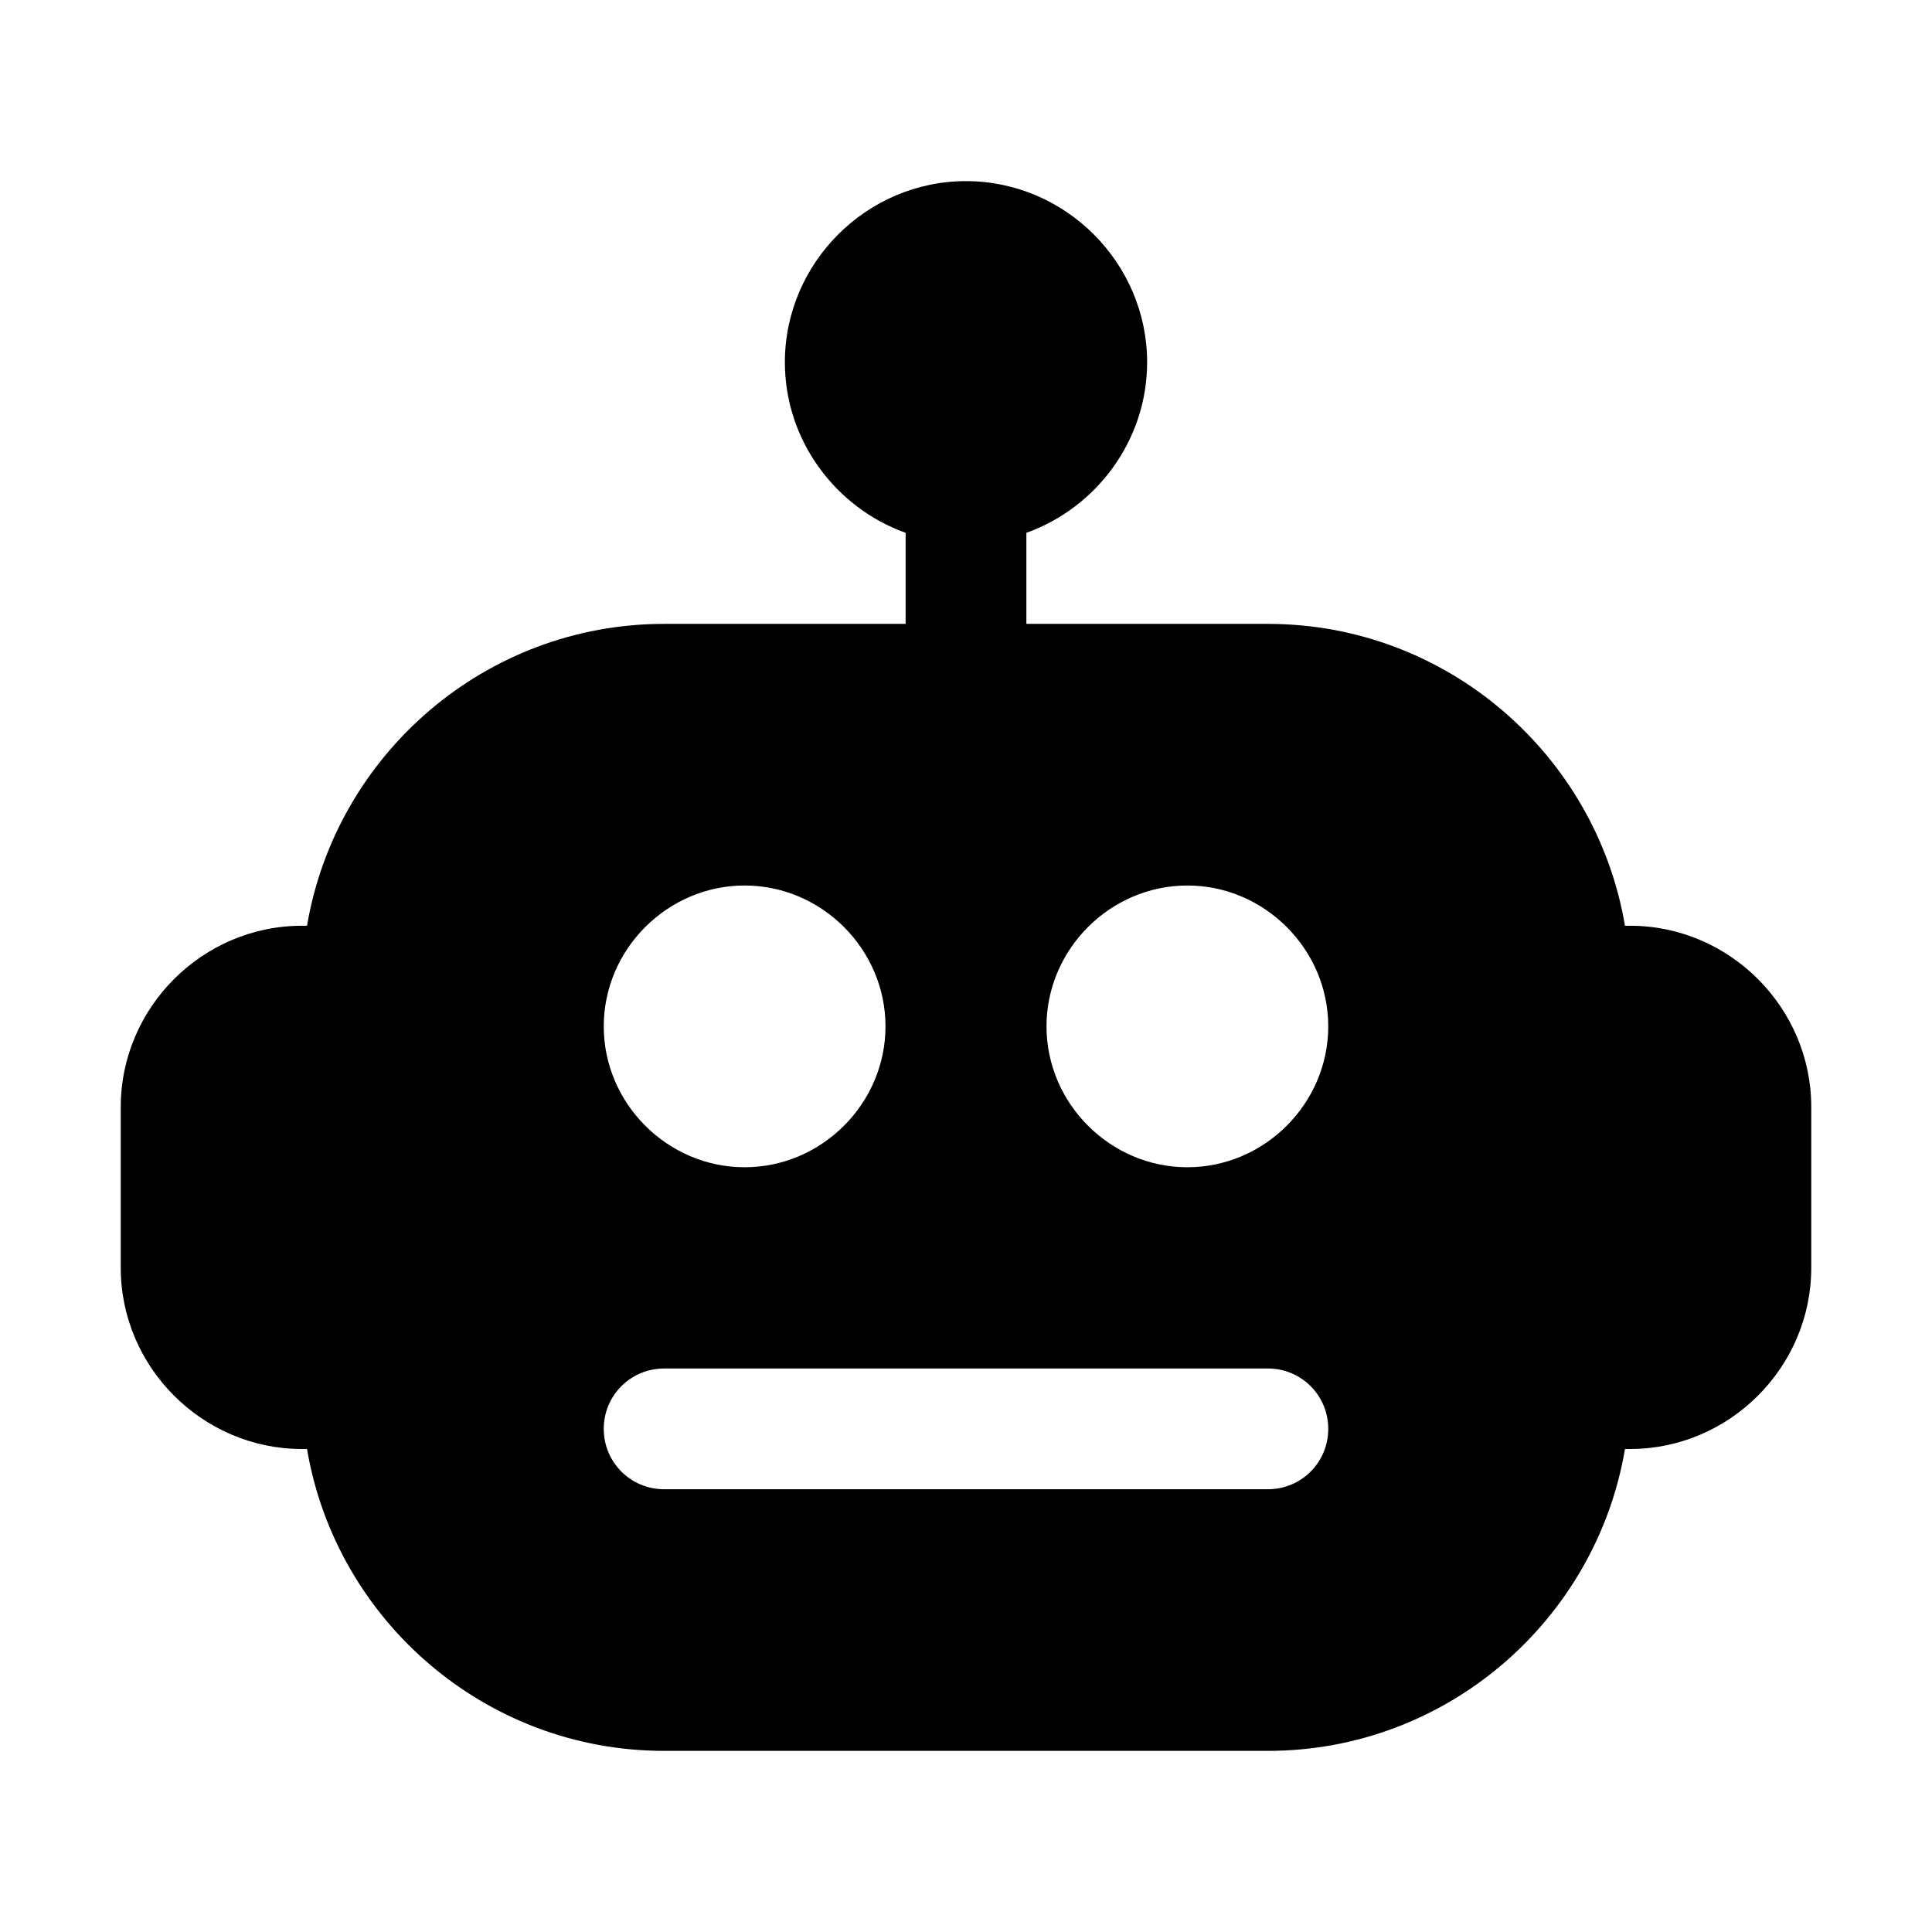 <?xml version="1.0" encoding="UTF-8" standalone="no"?>
<svg
   viewBox="0 0 24 24"
   fill="currentColor"
   version="1.1"
   id="svg1"
   sodipodi:docname="robot.svg"
   inkscape:version="1.3.2 (091e20e, 2023-11-25)"
   width="24"
   height="24"
   xmlns:inkscape="http://www.inkscape.org/namespaces/inkscape"
   xmlns:sodipodi="http://sodipodi.sourceforge.net/DTD/sodipodi-0.dtd"
   xmlns="http://www.w3.org/2000/svg"
   xmlns:svg="http://www.w3.org/2000/svg">
  <defs
     id="defs1" />
  <sodipodi:namedview
     id="namedview1"
     pagecolor="#ffffff"
     bordercolor="#000000"
     borderopacity="0.25"
     inkscape:showpageshadow="2"
     inkscape:pageopacity="0.0"
     inkscape:pagecheckerboard="0"
     inkscape:deskcolor="#d1d1d1"
     showgrid="false"
     inkscape:zoom="19.281965"
     inkscape:cx="14.676927"
     inkscape:cy="9.1795623"
     inkscape:window-width="1800"
     inkscape:window-height="1097"
     inkscape:window-x="356"
     inkscape:window-y="1484"
     inkscape:window-maximized="1"
     inkscape:current-layer="svg1">
    <inkscape:grid
       id="grid1"
       units="px"
       originx="0"
       originy="0"
       spacingx="0.25"
       spacingy="0.25"
       empcolor="#0099e5"
       empopacity="0.6"
       color="#0099e5"
       opacity="0.149"
       empspacing="2"
       dotted="false"
       gridanglex="30"
       gridanglez="30"
       visible="false" />
    <inkscape:grid
       id="grid2"
       units="px"
       originx="0"
       originy="0"
       spacingx="4"
       spacingy="4"
       empcolor="#e50000"
       empopacity="0.6"
       color="#0099e5"
       opacity="0.149"
       empspacing="1"
       dotted="false"
       gridanglex="30"
       gridanglez="30"
       visible="false" />
  </sodipodi:namedview>
  <path
     id="path1"
     style="fill:#000000"
     d="M 12 2.25 C 10.766 2.25 9.75 3.266 9.75 4.5 C 9.75 5.471 10.38 6.307 11.25 6.619 L 11.25 7.75 L 8.25 7.75 C 6.026 7.75 4.173 9.376 3.814 11.5 L 3.75 11.5 C 2.516 11.5 1.5 12.516 1.5 13.75 L 1.5 15.75 C 1.5 16.984 2.516 18 3.75 18 L 3.814 18 C 4.173 20.124 6.026 21.75 8.25 21.75 L 15.75 21.75 C 17.974 21.75 19.827 20.124 20.186 18 L 20.25 18 C 21.484 18 22.5 16.984 22.5 15.75 L 22.5 13.75 C 22.5 12.516 21.484 11.5 20.25 11.5 L 20.186 11.5 C 19.827 9.376 17.974 7.75 15.75 7.75 L 12.75 7.75 L 12.75 6.619 C 13.62 6.307 14.25 5.471 14.25 4.5 C 14.25 3.266 13.234 2.25 12 2.25 z M 9.25 11 C 10.208 11 11 11.792 11 12.75 C 11 13.708 10.208 14.5 9.25 14.5 C 8.292 14.5 7.5 13.708 7.5 12.75 C 7.5 11.792 8.292 11 9.25 11 z M 14.75 11 C 15.708 11 16.5 11.792 16.5 12.75 C 16.5 13.708 15.708 14.5 14.75 14.5 C 13.792 14.5 13 13.708 13 12.75 C 13 11.792 13.792 11 14.75 11 z M 8.25 17 L 15.75 17 C 16.166 17 16.5 17.334 16.5 17.75 C 16.5 18.166 16.166 18.5 15.75 18.5 L 8.25 18.5 C 7.835 18.5 7.5 18.166 7.5 17.75 C 7.5 17.334 7.835 17 8.25 17 z " />
</svg>
